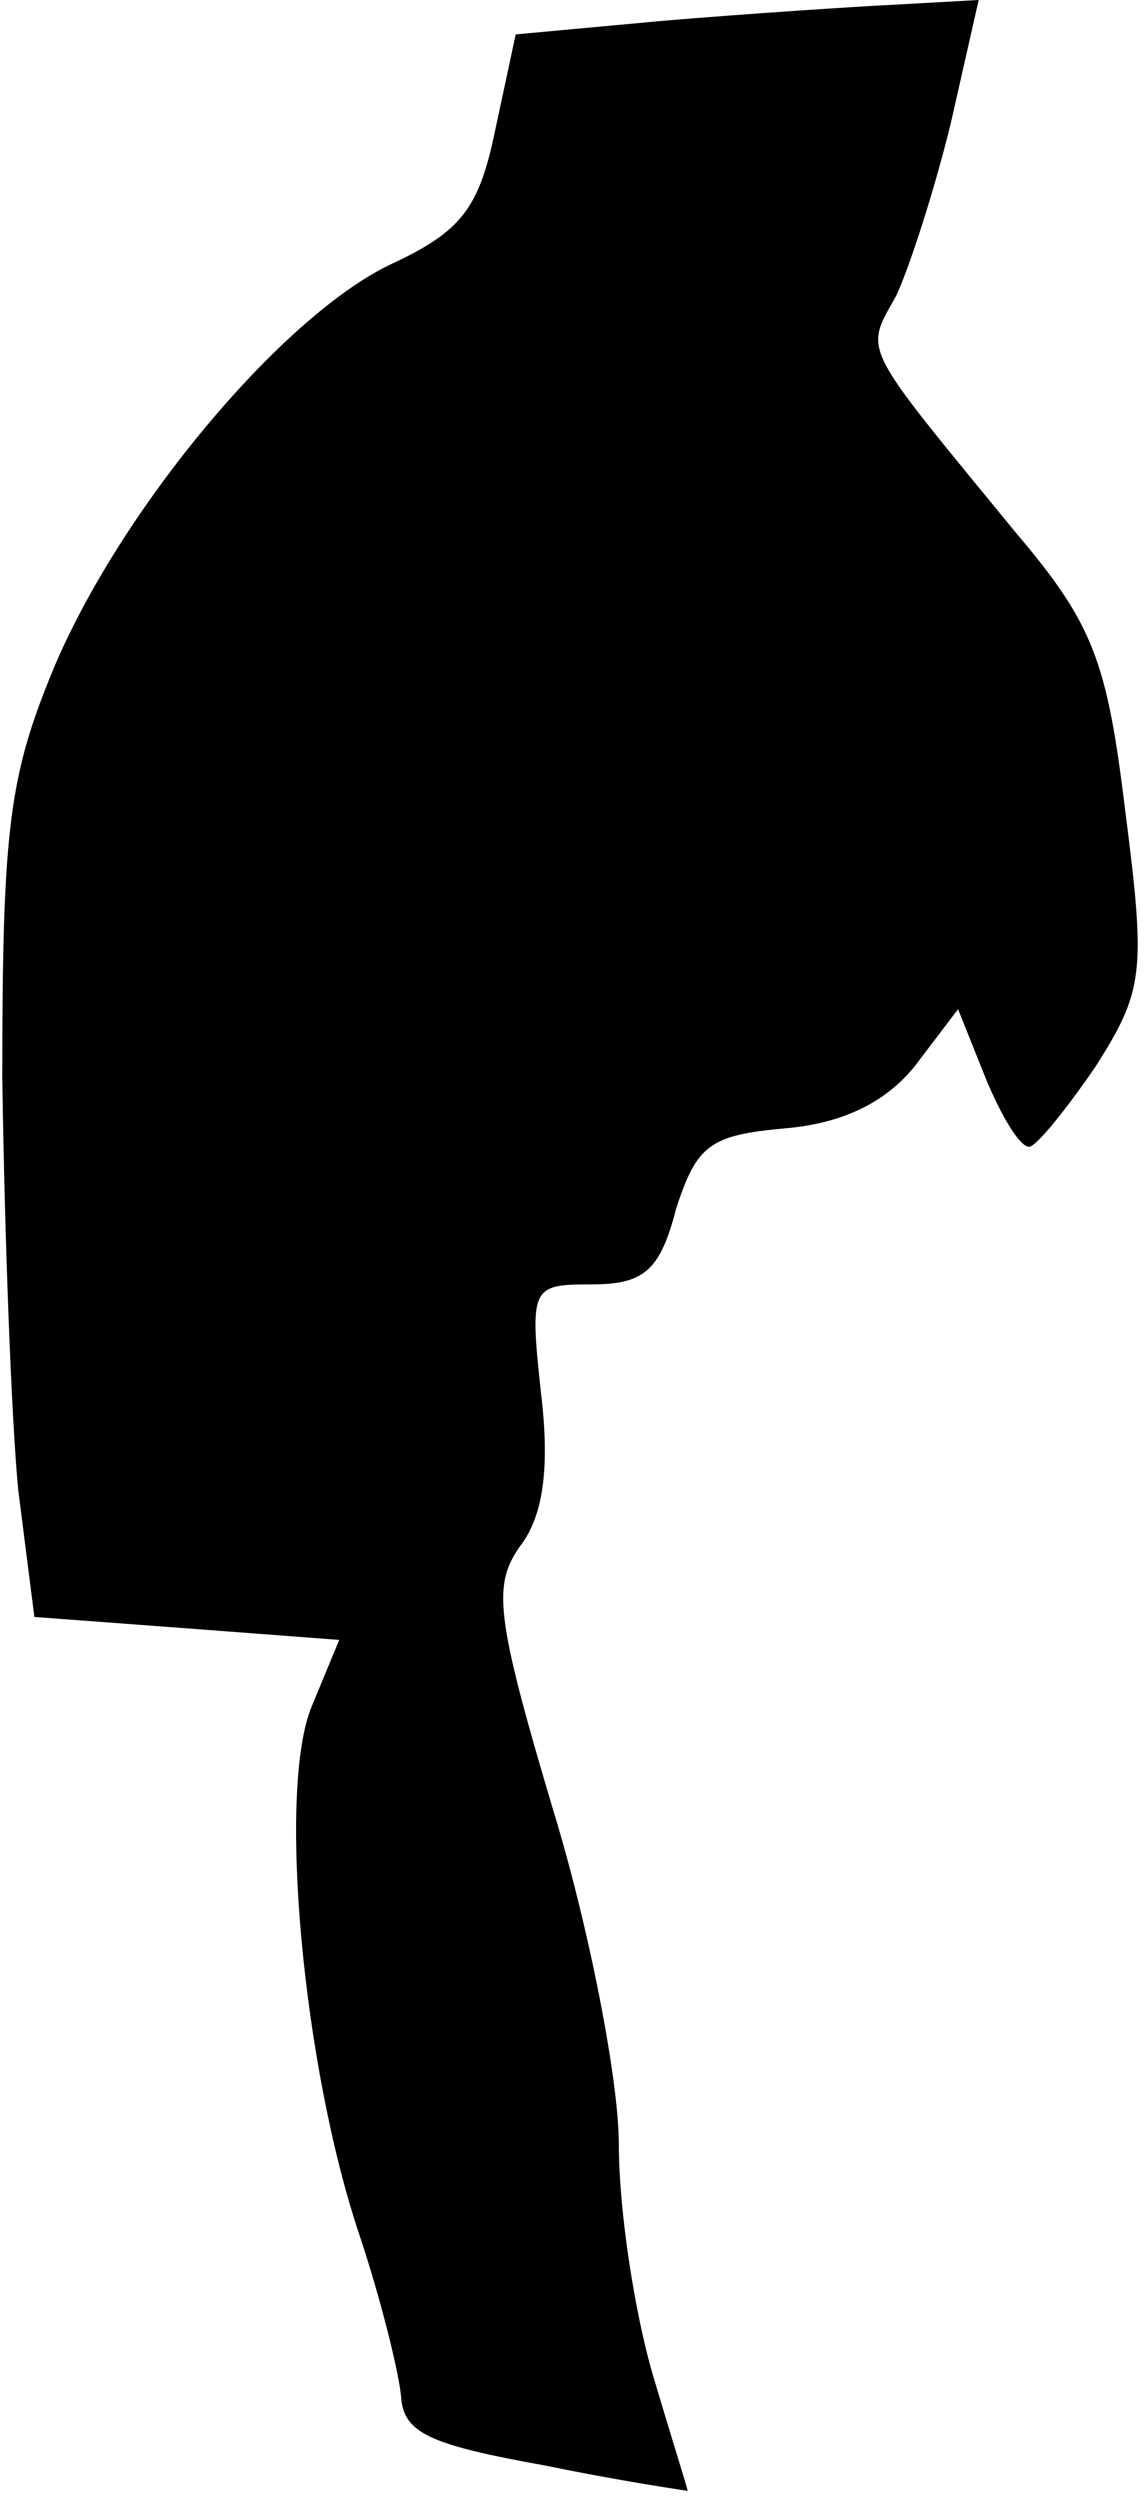 <?xml version="1.0" standalone="no"?>
<!DOCTYPE svg PUBLIC "-//W3C//DTD SVG 20010904//EN"
 "http://www.w3.org/TR/2001/REC-SVG-20010904/DTD/svg10.dtd">
<svg version="1.0" xmlns="http://www.w3.org/2000/svg"
 width="50pt" height="109pt" viewBox="0 0 50 109"
 preserveAspectRatio="xMidYMid meet">
<g transform="translate(0,109) scale(0.1,-0.1)"
fill="#000000" stroke="none">
<path fill="#000000" stroke="none" d="M290 1081 l-65 -6 -9 -42 c-7 -34 -15
-44 -45 -58 -47 -22 -117 -105 -147 -175 -20 -48 -23 -70 -23 -180 1 -69 4
-150 7 -180 l7 -55 67 -5 66 -5 -12 -29 c-15 -36 -4 -157 21 -231 9 -27 17
-59 18 -70 1 -16 13 -21 63 -30 34 -7 62 -11 62 -11 0 1 -7 23 -15 50 -8 27
-15 72 -15 101 0 28 -13 95 -29 147 -25 84 -26 97 -14 114 10 13 13 34 9 67
-5 46 -4 47 22 47 23 0 30 6 37 33 9 28 15 32 47 35 25 2 44 11 57 27 l19 25
12 -30 c7 -17 15 -30 19 -30 3 0 16 16 29 35 21 33 22 41 13 111 -8 66 -14 82
-48 122 -68 83 -66 78 -52 103 6 13 17 47 24 76 l12 53 -36 -2 c-20 -1 -65 -4
-101 -7z"/>
</g>
</svg>
